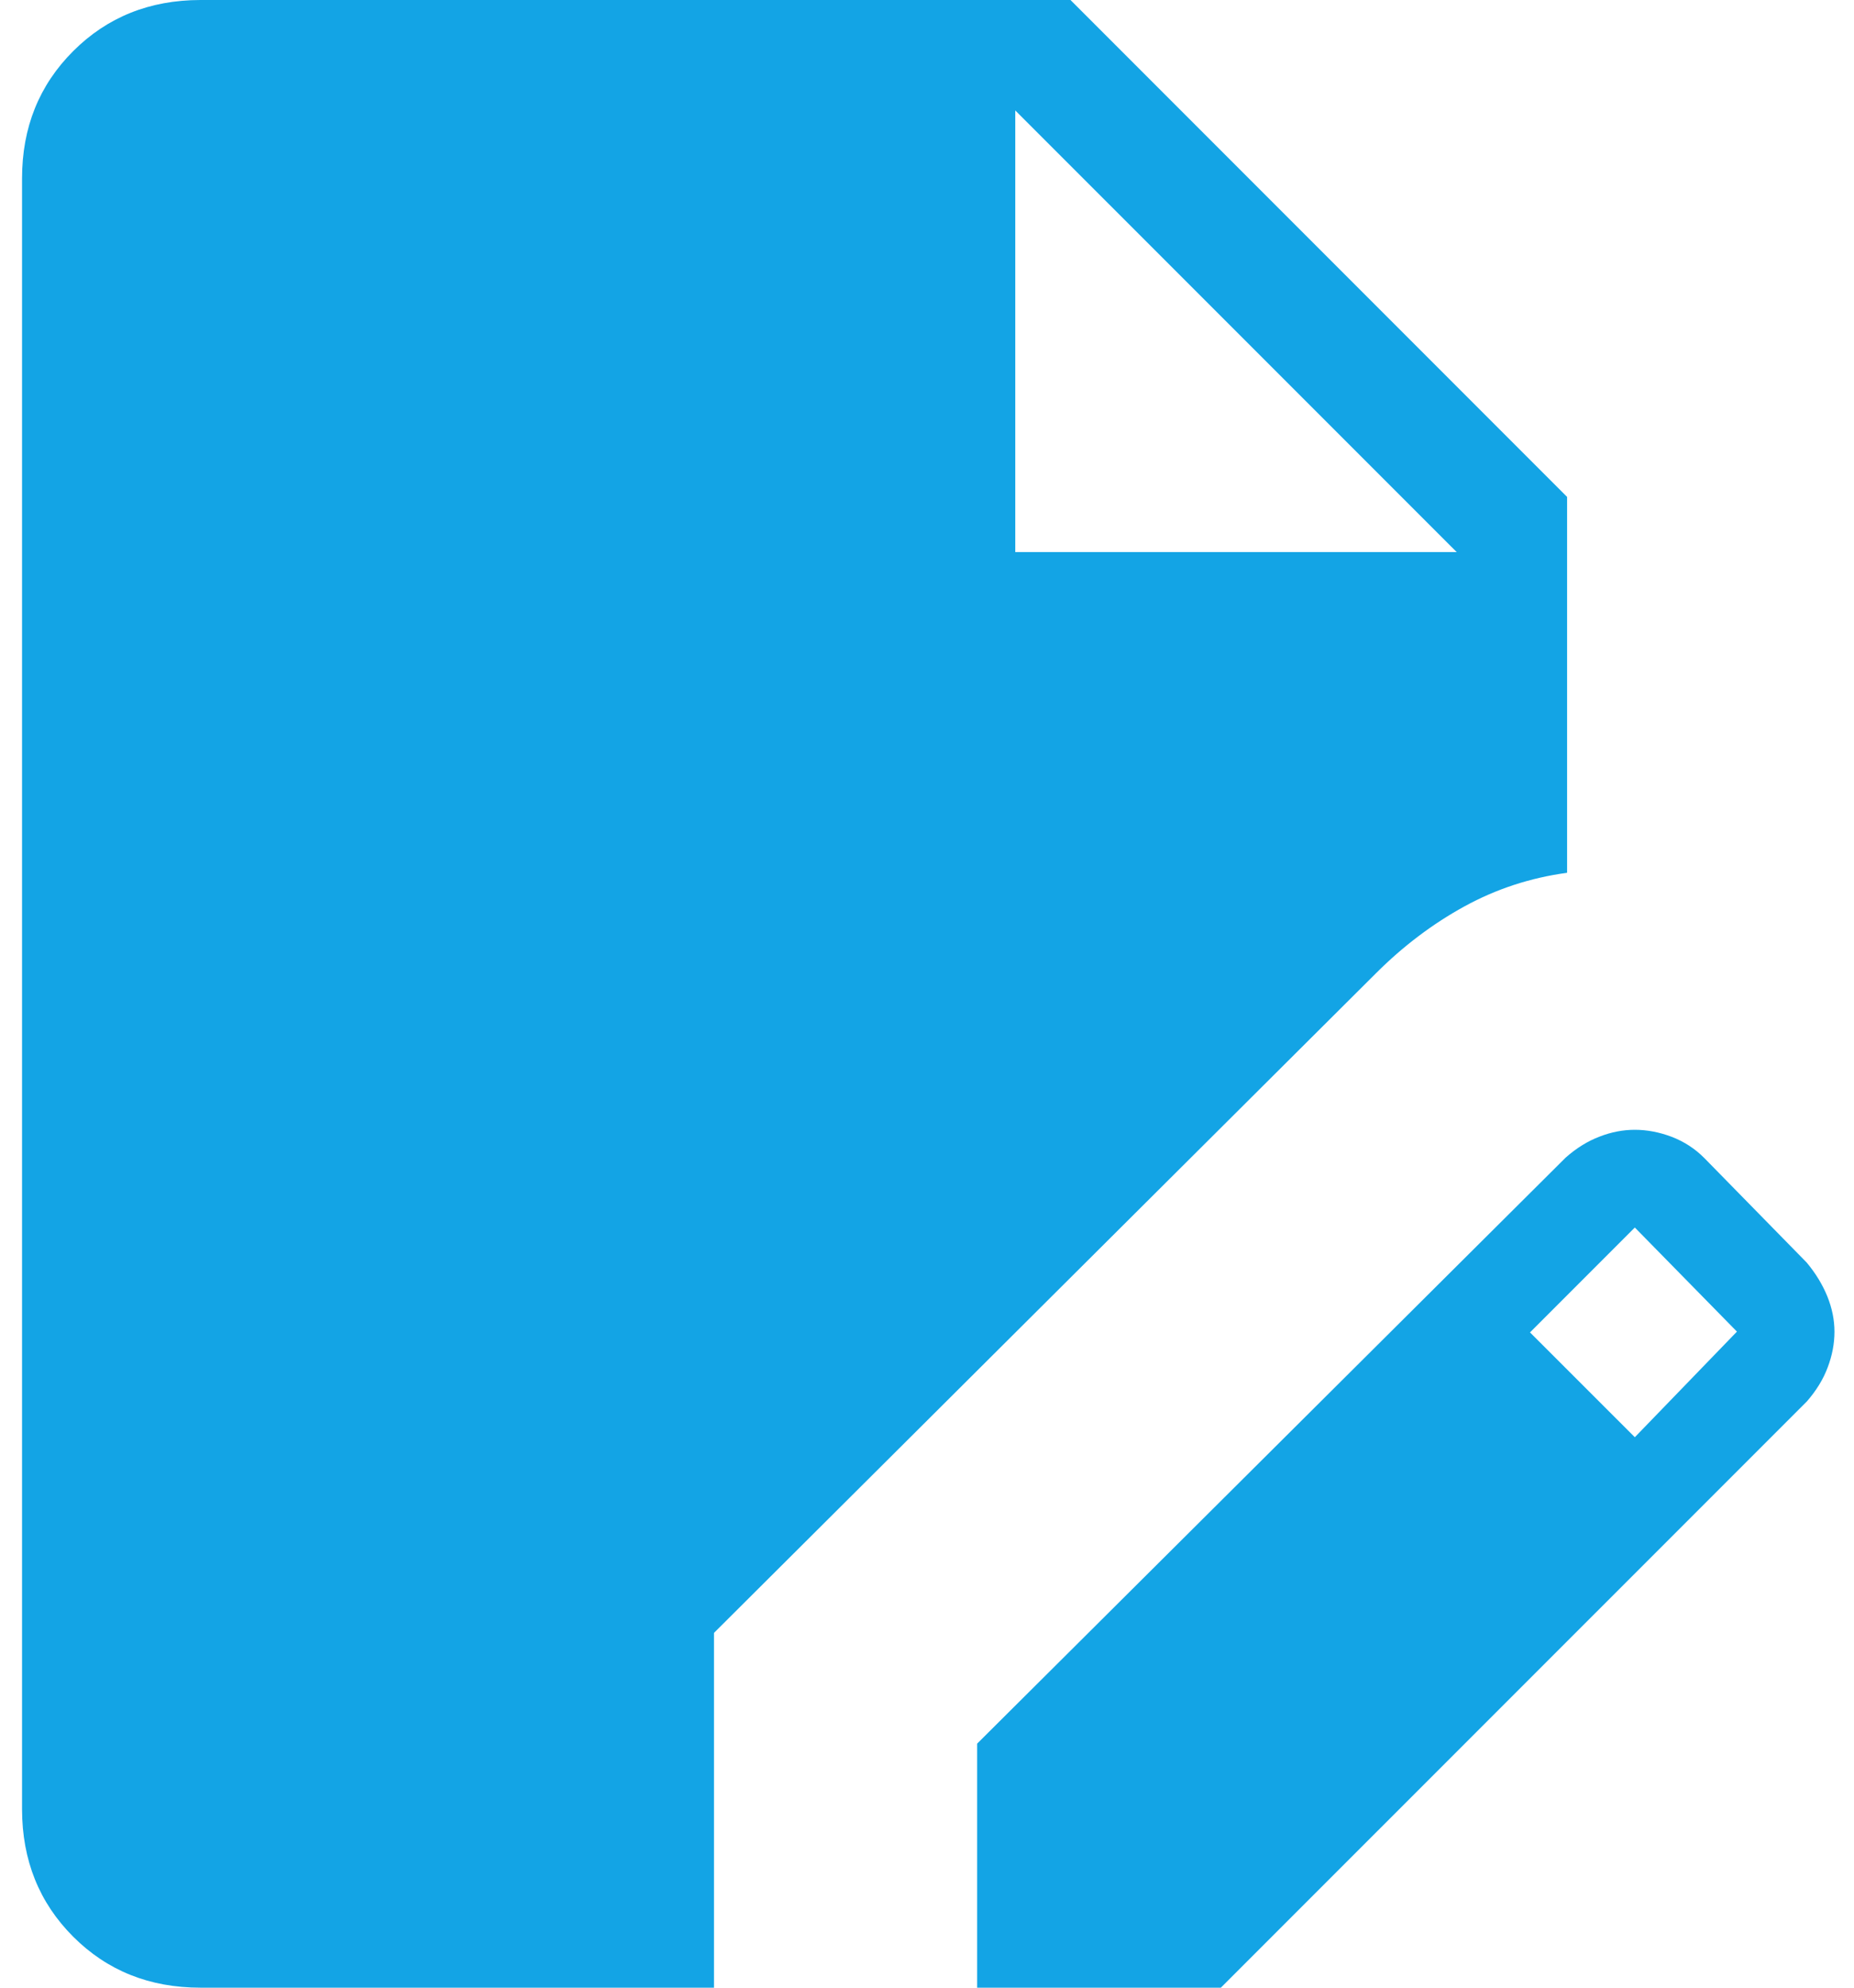 <svg width="28" height="30" viewBox="0 0 28 30" fill="none" xmlns="http://www.w3.org/2000/svg">
<path d="M3.027 30C2.259 30 1.618 29.743 1.105 29.23C0.592 28.717 0.334 28.076 0.333 27.308V2.692C0.333 1.925 0.591 1.285 1.105 0.772C1.619 0.258 2.26 0.001 3.027 0H16.167L23.667 7.5V13.173C23.113 13.248 22.597 13.417 22.117 13.68C21.637 13.943 21.192 14.279 20.783 14.687L10.783 24.645V30H3.027ZM14.757 30V26.317L23.645 17.472C23.809 17.327 23.98 17.222 24.157 17.155C24.334 17.086 24.512 17.052 24.69 17.052C24.873 17.052 25.059 17.087 25.247 17.158C25.436 17.231 25.601 17.338 25.743 17.482L27.285 19.055C27.422 19.219 27.526 19.391 27.598 19.568C27.669 19.745 27.705 19.922 27.705 20.1C27.705 20.278 27.671 20.457 27.603 20.637C27.536 20.817 27.43 20.989 27.287 21.153L18.438 30H14.757ZM24.69 21.692L26.232 20.098L24.69 18.527L23.107 20.11L24.69 21.692ZM15.333 8.333H22L15.333 1.667V8.333Z" fill="#13A4E5"/>
</svg>
